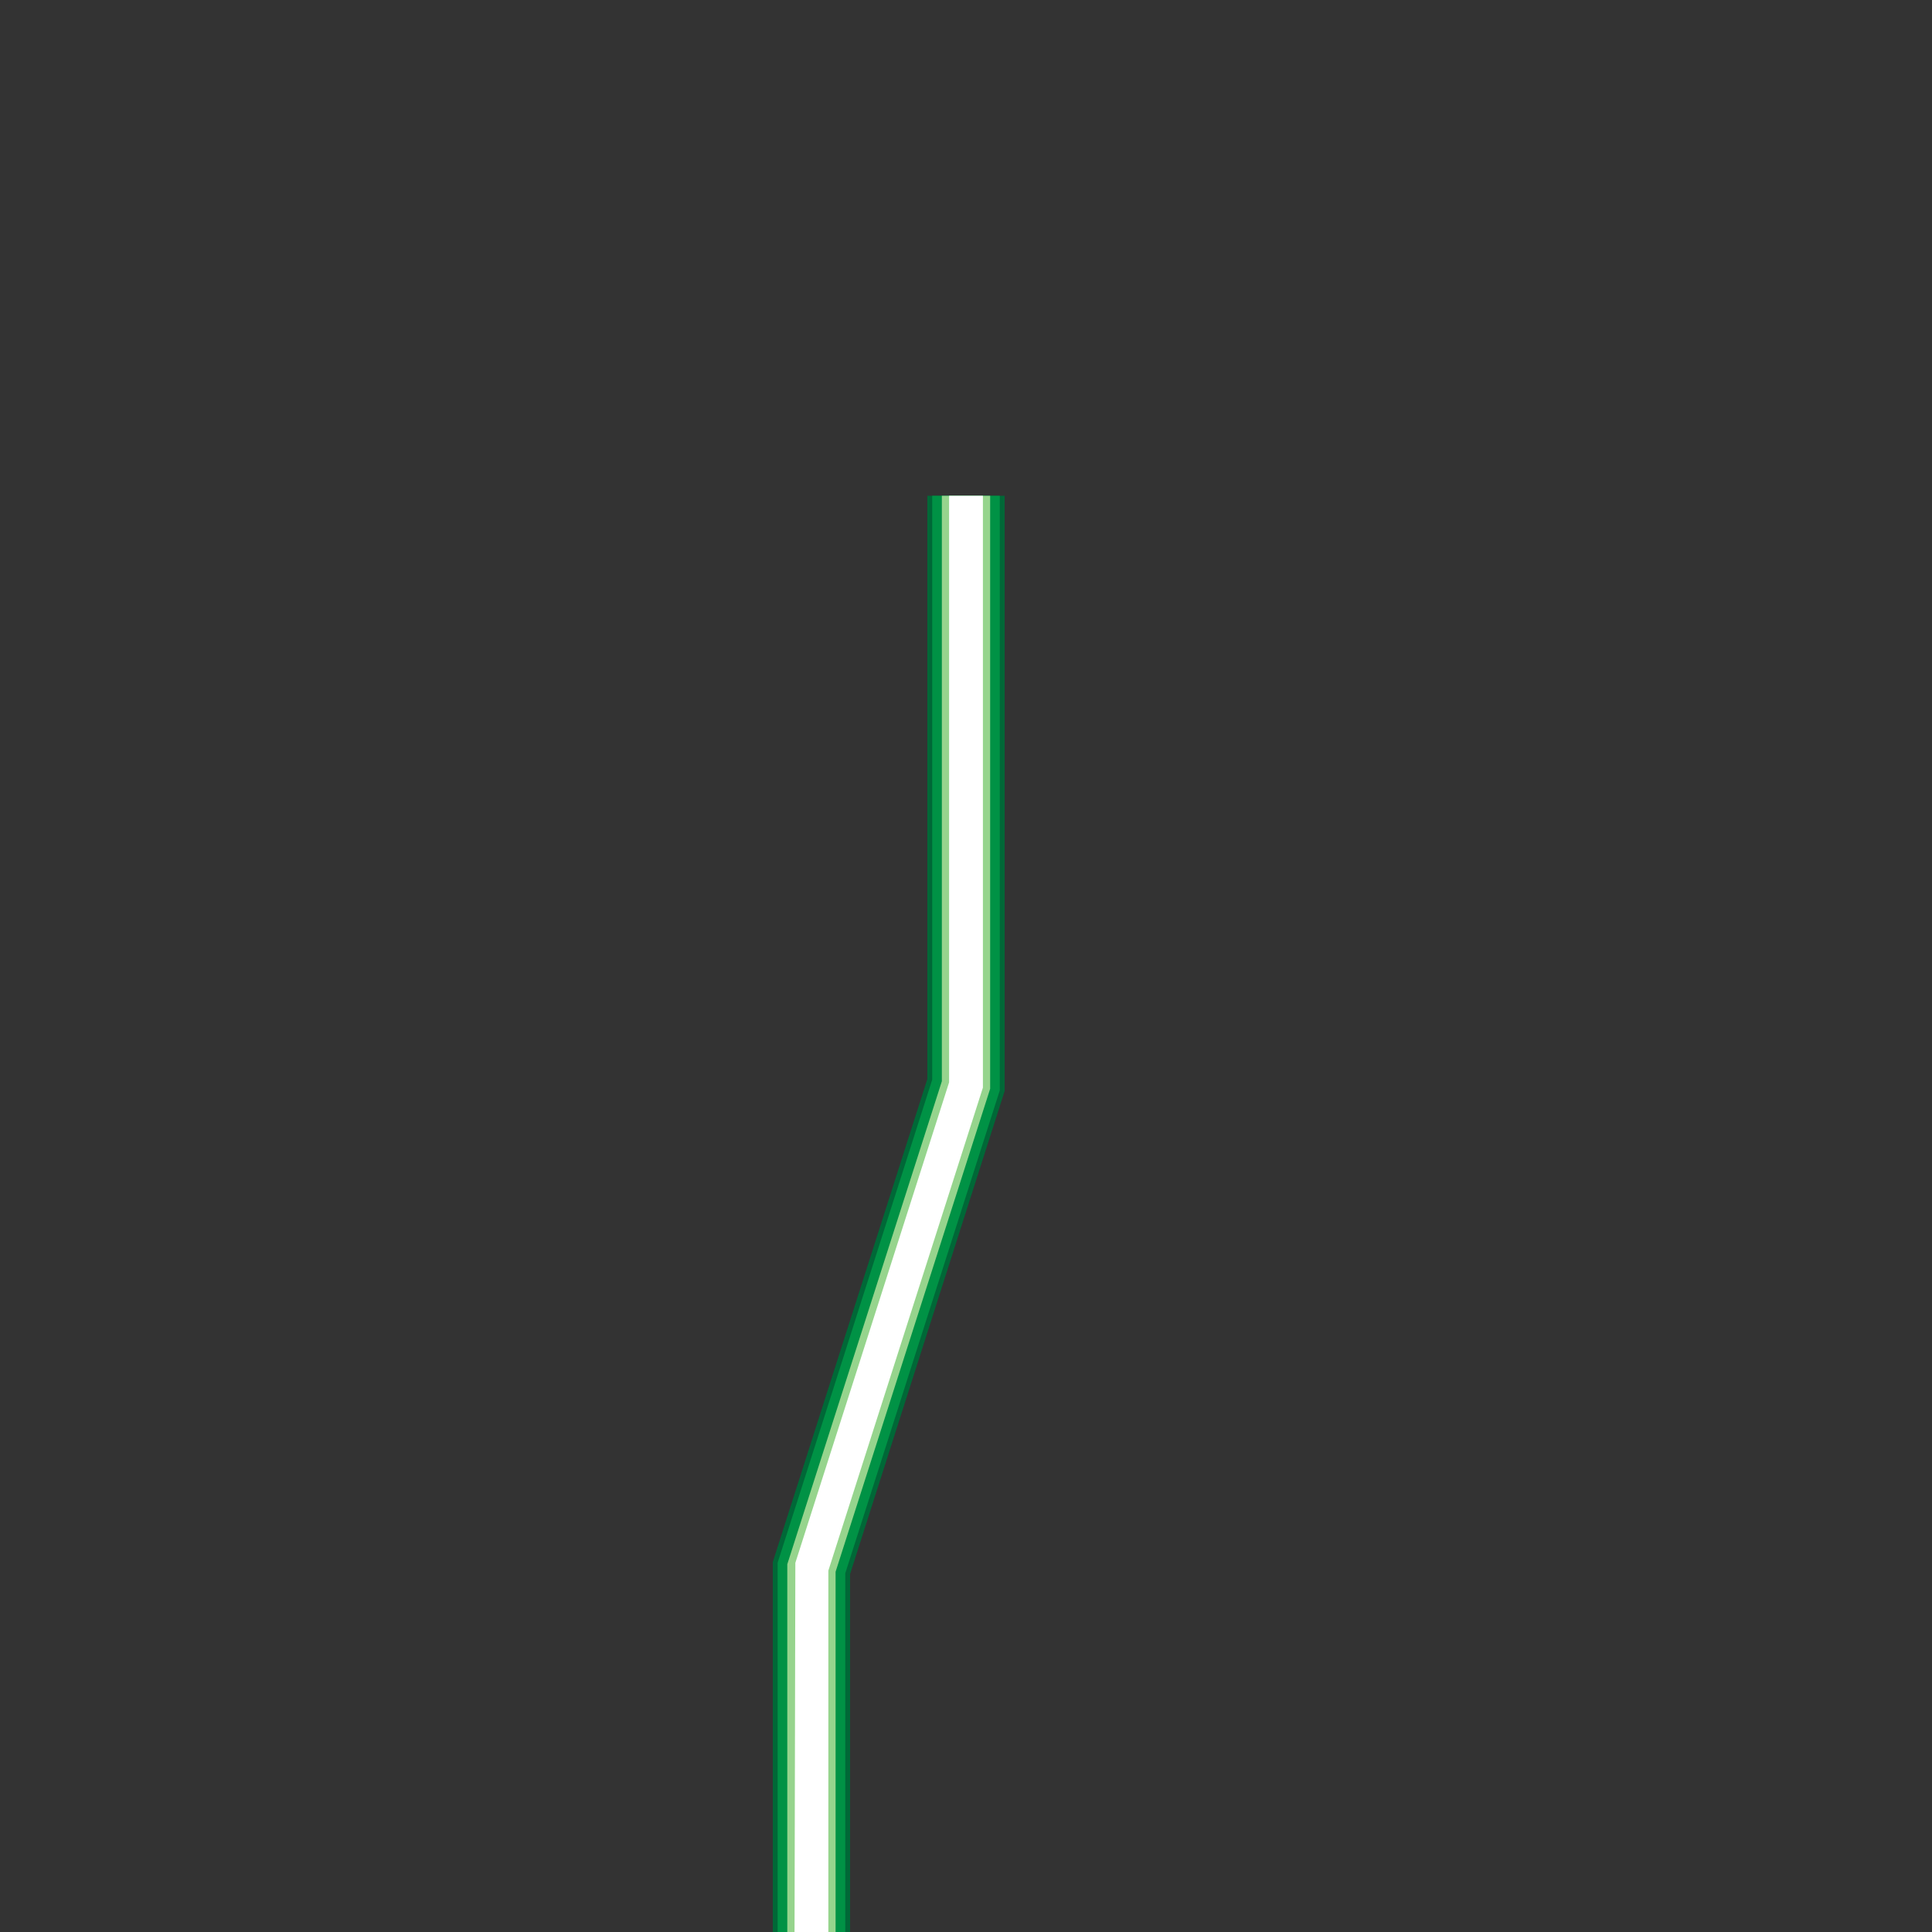 <svg version="1.1" id="Layer_1" xmlns="http://www.w3.org/2000/svg" xmlns:xlink="http://www.w3.org/1999/xlink" x="0px" y="0px" viewBox="0 0 100 100" xml:space="preserve"><rect x="0" y="0" width="100" height="100" fill="#333333" stroke="none"/><desc>Copyright Opto 22</desc> 
<g>
	<g id="frame">
		<rect fill="none" width="100" height="100"></rect>
	</g>
	<g id="shape">
		<polygon fill="#006837" points="44,100.16 40,100.16 40,80.848 48,55.848 48,25.66 52,25.66 52,56.473 44,81.473 		"></polygon>
	</g>
	<g id="radial">
	</g>
	<g id="linear">
	</g>
	<g id="dark">
		<polygon fill="#009245" points="43.75,100.16 40.25,100.16 40.25,80.887 48.25,55.887 48.25,25.66 51.75,25.66 51.75,56.434 
			43.75,81.434 		"></polygon>
	</g>
	<g id="light">
		<polygon fill="#96D48D" points="43.25,100.16 40.75,100.16 40.75,80.965 48.75,55.965 48.75,25.66 51.25,25.66 51.25,56.355 
			43.25,81.355 		"></polygon>
	</g>
	<g id="shadow">
	</g>
	<g id="hlight">
		<g>
			<polygon fill="#FFFFFF" points="42.875,100.16 41.125,100.16 41.167,80.894 49.125,56.023 49.125,25.66 50.875,25.66 
				50.875,56.297 50.833,56.427 42.875,81.297 			"></polygon>
		</g>
	</g>
</g>
</svg>